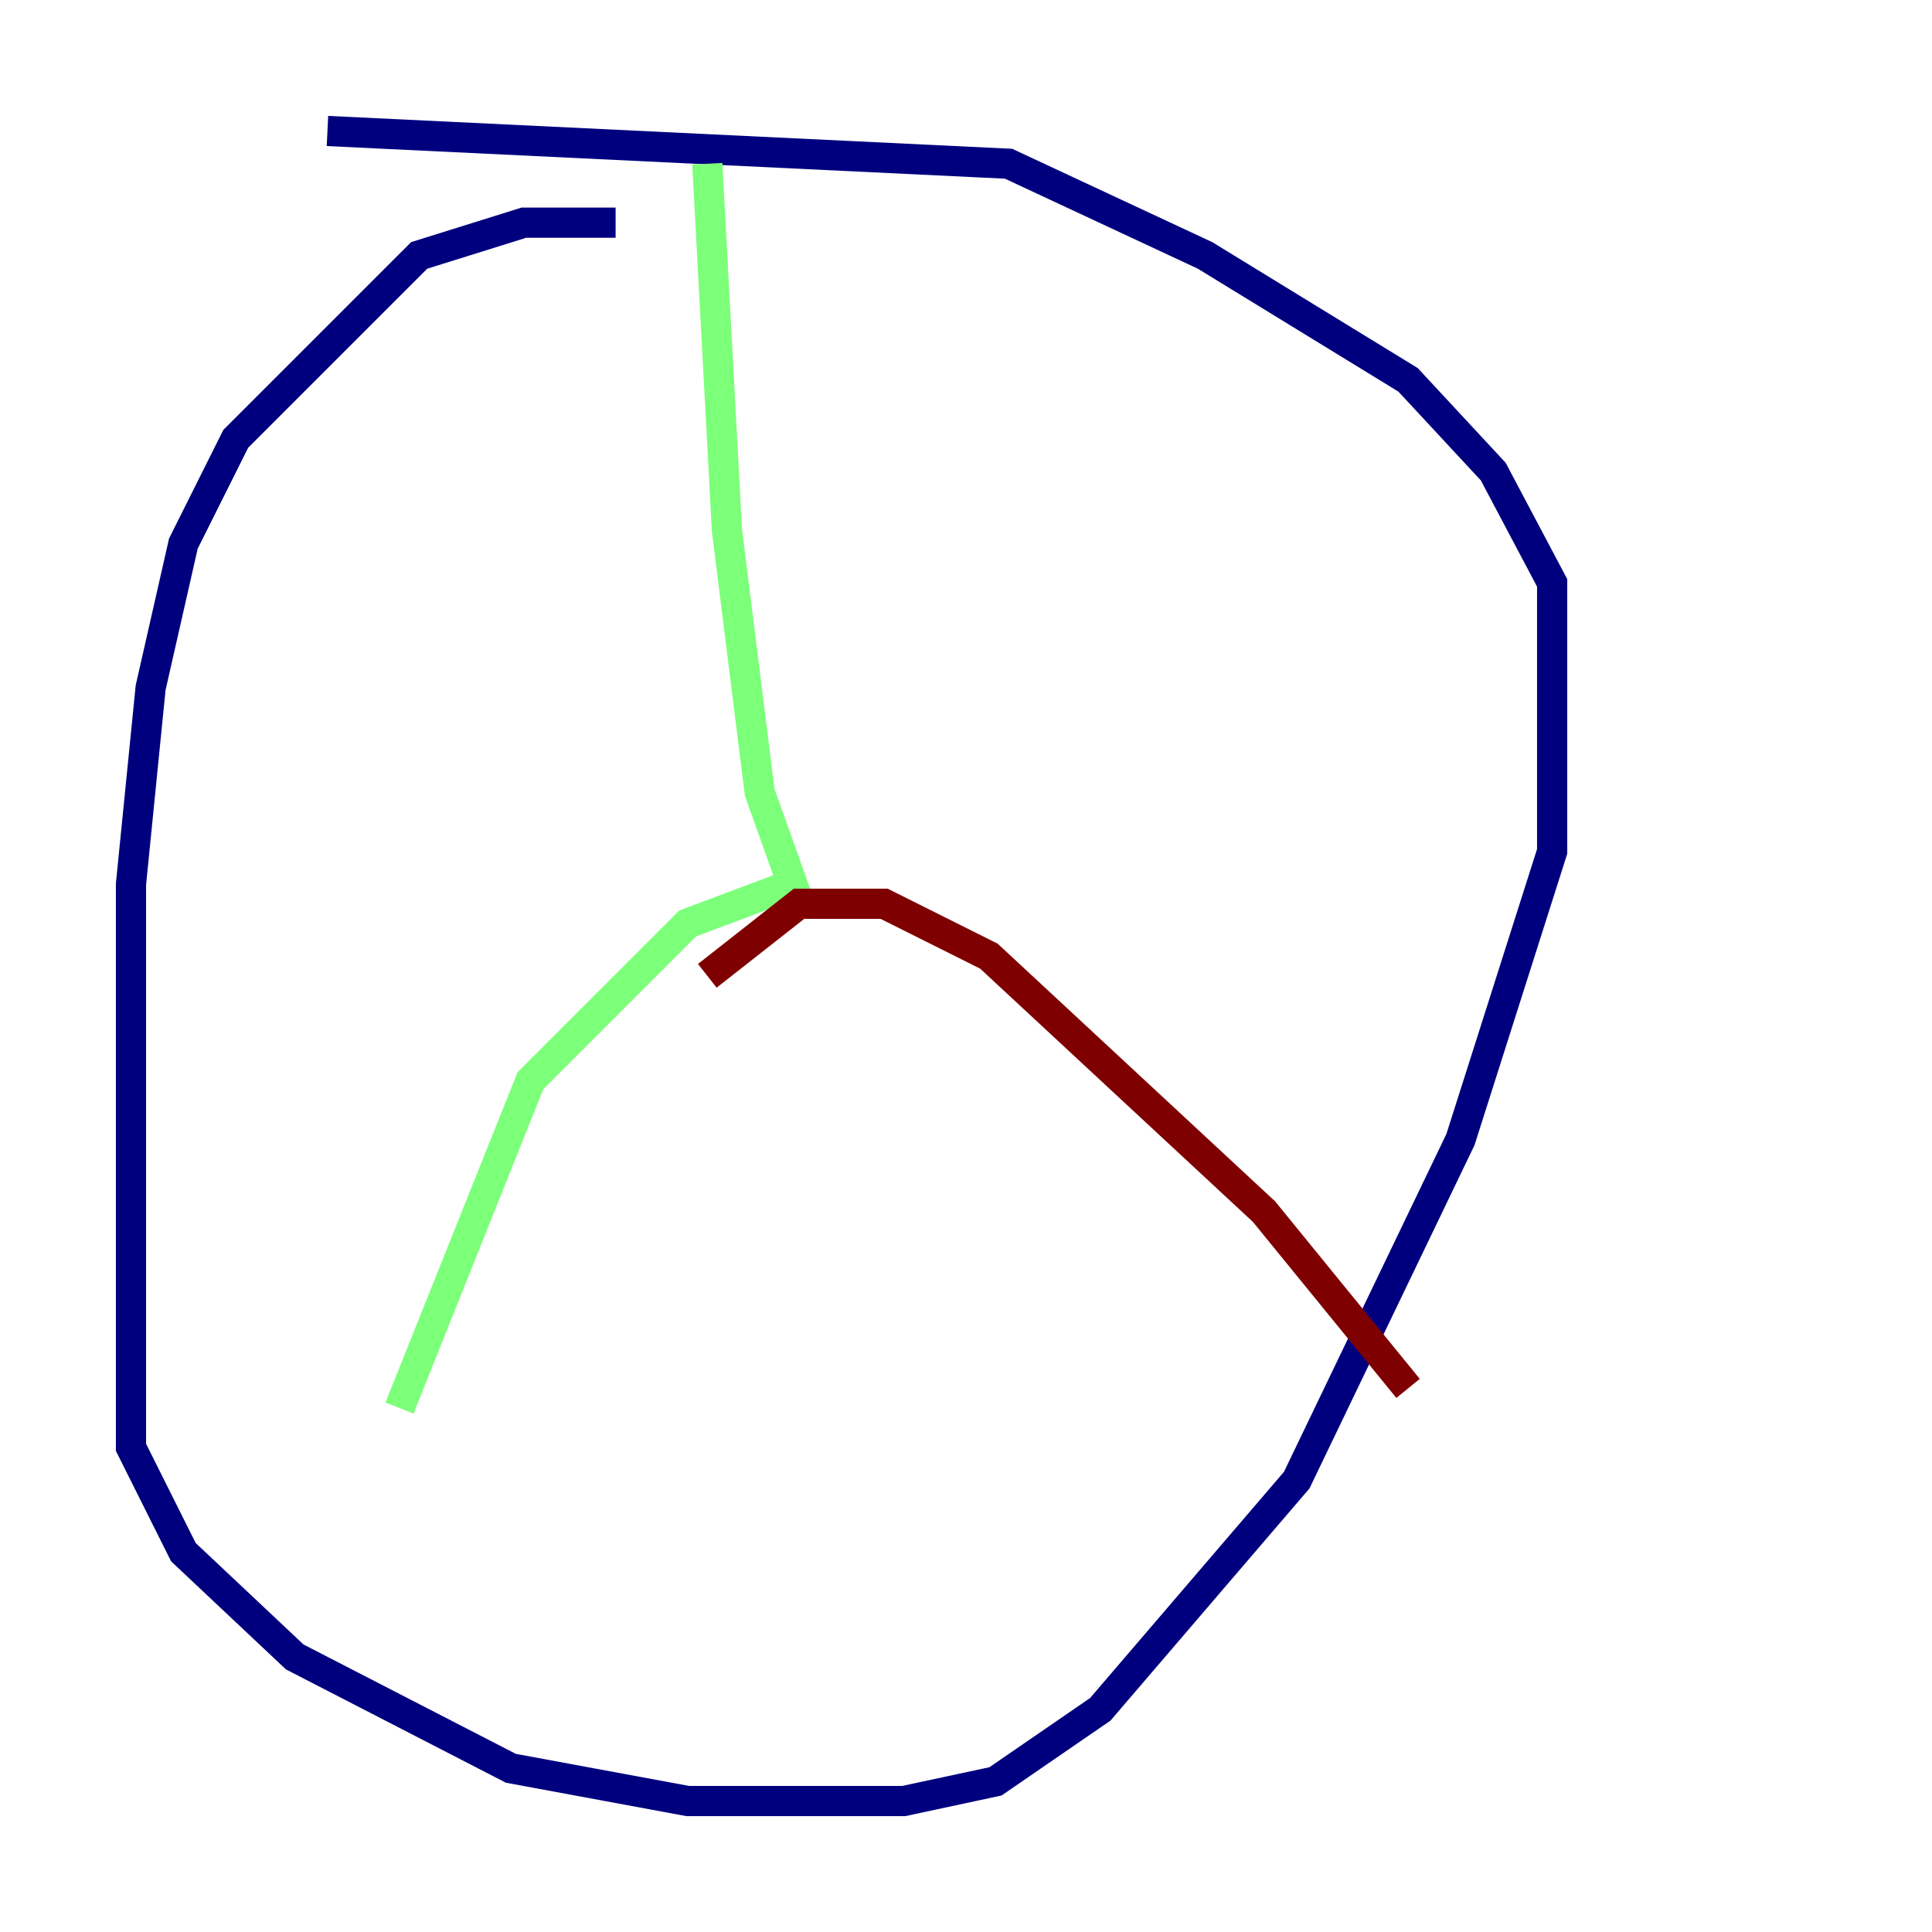 <?xml version="1.0" encoding="utf-8" ?>
<svg baseProfile="tiny" height="128" version="1.2" viewBox="0,0,128,128" width="128" xmlns="http://www.w3.org/2000/svg" xmlns:ev="http://www.w3.org/2001/xml-events" xmlns:xlink="http://www.w3.org/1999/xlink"><defs /><polyline fill="none" points="40.786,14.752 34.712,14.752 27.77,16.922 15.62,29.071 12.149,36.014 9.98,45.559 8.678,58.576 8.678,95.891 12.149,102.834 19.525,109.776 33.844,117.153 45.559,119.322 59.878,119.322 65.953,118.02 72.895,113.248 85.912,98.061 96.759,75.498 102.834,56.407 102.834,38.617 98.929,31.241 93.288,25.166 79.837,16.922 66.82,10.848 21.695,8.678" stroke="#00007f" stroke-width="2" /><polyline fill="none" points="46.861,10.848 48.163,35.146 50.332,52.502 52.502,58.576 45.559,61.18 35.146,71.593 26.468,93.288" stroke="#7cff79" stroke-width="2" /><polyline fill="none" points="46.861,64.651 52.936,59.878 58.576,59.878 65.519,63.349 83.742,80.271 93.288,91.986" stroke="#7f0000" stroke-width="2" /></svg>